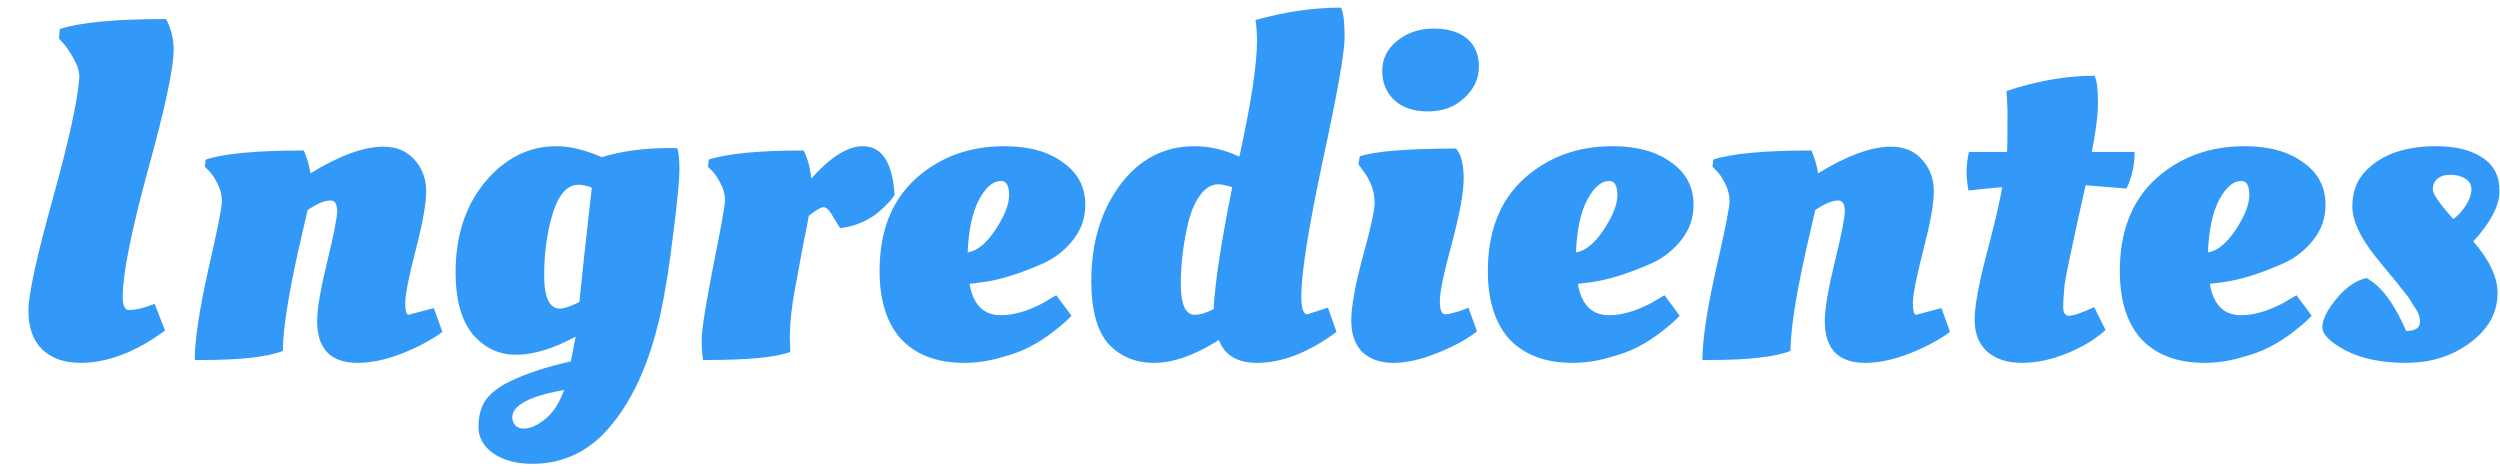 <svg width="84" height="16" viewBox="0 0 84 16" fill="none" xmlns="http://www.w3.org/2000/svg">
<path d="M4.123 9.968C4.123 10.267 4.192 10.416 4.331 10.416C4.566 10.416 4.854 10.347 5.195 10.208L5.547 11.104C4.566 11.829 3.616 12.192 2.699 12.192C2.166 12.192 1.739 12.043 1.419 11.744C1.11 11.435 0.955 11.003 0.955 10.448C0.955 9.893 1.227 8.64 1.771 6.688C2.315 4.725 2.614 3.36 2.667 2.592C2.667 2.411 2.608 2.213 2.491 2C2.374 1.787 2.262 1.616 2.155 1.488L1.979 1.296L2.011 0.976C2.683 0.752 3.872 0.64 5.579 0.64C5.75 0.96 5.835 1.301 5.835 1.664C5.835 2.283 5.547 3.632 4.971 5.712C4.406 7.792 4.123 9.211 4.123 9.968ZM6.816 12.096H6.544C6.544 11.435 6.694 10.432 6.992 9.088C7.302 7.744 7.456 6.971 7.456 6.768C7.456 6.565 7.408 6.368 7.312 6.176C7.216 5.984 7.12 5.84 7.024 5.744L6.88 5.6L6.912 5.36C7.542 5.157 8.64 5.056 10.208 5.056C10.315 5.301 10.39 5.557 10.432 5.824C11.403 5.227 12.219 4.928 12.88 4.928C13.328 4.928 13.68 5.077 13.936 5.376C14.192 5.664 14.32 6.016 14.32 6.432C14.32 6.837 14.203 7.493 13.968 8.4C13.734 9.307 13.616 9.899 13.616 10.176C13.616 10.443 13.654 10.576 13.728 10.576L14.576 10.352L14.864 11.152C14.523 11.408 14.075 11.648 13.52 11.872C12.976 12.085 12.475 12.192 12.016 12.192C11.11 12.192 10.656 11.723 10.656 10.784C10.656 10.379 10.768 9.717 10.992 8.8C11.216 7.883 11.328 7.312 11.328 7.088C11.328 6.853 11.254 6.736 11.104 6.736C10.912 6.736 10.656 6.843 10.336 7.056C10.294 7.248 10.187 7.712 10.016 8.448C9.675 9.995 9.504 11.109 9.504 11.792C8.982 11.995 8.086 12.096 6.816 12.096ZM19.34 11.312C18.593 11.717 17.926 11.92 17.34 11.92C16.764 11.92 16.278 11.691 15.884 11.232C15.5 10.763 15.308 10.069 15.308 9.152C15.308 7.925 15.638 6.912 16.3 6.112C16.972 5.312 17.772 4.912 18.7 4.912C19.148 4.912 19.654 5.035 20.22 5.28C20.881 5.077 21.633 4.976 22.476 4.976H22.748C22.801 5.083 22.828 5.323 22.828 5.696C22.828 6.059 22.758 6.779 22.62 7.856C22.492 8.933 22.348 9.835 22.188 10.56C21.846 12.107 21.313 13.328 20.588 14.224C19.873 15.131 18.972 15.584 17.884 15.584C17.35 15.584 16.913 15.467 16.572 15.232C16.241 14.997 16.076 14.699 16.076 14.336C16.076 13.973 16.161 13.669 16.332 13.424C16.513 13.189 16.769 12.992 17.1 12.832C17.665 12.555 18.358 12.325 19.18 12.144L19.34 11.312ZM19.436 6.208C19.062 6.208 18.774 6.528 18.572 7.168C18.38 7.808 18.284 8.501 18.284 9.248C18.284 9.995 18.46 10.368 18.812 10.368C18.961 10.368 19.18 10.293 19.468 10.144C19.553 9.28 19.692 8 19.884 6.304C19.724 6.24 19.574 6.208 19.436 6.208ZM17.612 14.4C17.814 14.4 18.044 14.299 18.3 14.096C18.566 13.893 18.785 13.563 18.956 13.104C17.793 13.307 17.212 13.616 17.212 14.032C17.233 14.277 17.366 14.4 17.612 14.4ZM23.753 12.096H23.625C23.593 11.947 23.577 11.717 23.577 11.408C23.577 11.088 23.705 10.272 23.961 8.96C24.227 7.637 24.361 6.891 24.361 6.72C24.361 6.539 24.313 6.357 24.217 6.176C24.121 5.984 24.025 5.84 23.929 5.744L23.785 5.6L23.817 5.36C24.457 5.157 25.518 5.056 27.001 5.056C27.139 5.323 27.225 5.637 27.257 6C27.907 5.275 28.483 4.912 28.985 4.912C29.635 4.912 29.993 5.461 30.057 6.56C30.035 6.581 30.009 6.619 29.977 6.672C29.945 6.715 29.87 6.795 29.753 6.912C29.635 7.029 29.513 7.136 29.385 7.232C29.022 7.477 28.638 7.621 28.233 7.664C28.222 7.664 28.147 7.547 28.009 7.312C27.881 7.077 27.769 6.96 27.673 6.96C27.587 6.96 27.422 7.056 27.177 7.248C27.145 7.44 27.081 7.765 26.985 8.224C26.899 8.683 26.83 9.061 26.777 9.36C26.617 10.149 26.537 10.811 26.537 11.344L26.553 11.824C26.083 12.005 25.15 12.096 23.753 12.096ZM29.554 9.104C29.554 7.781 29.954 6.752 30.754 6.016C31.565 5.28 32.562 4.912 33.746 4.912C34.568 4.912 35.224 5.093 35.714 5.456C36.216 5.808 36.466 6.283 36.466 6.88C36.466 7.317 36.333 7.707 36.066 8.048C35.8 8.389 35.474 8.651 35.09 8.832C34.28 9.195 33.576 9.413 32.978 9.488L32.578 9.536C32.696 10.24 33.048 10.592 33.634 10.592C33.89 10.592 34.173 10.539 34.482 10.432C34.792 10.315 35.037 10.197 35.218 10.08L35.49 9.92L36.002 10.608C36.002 10.608 35.944 10.667 35.826 10.784C35.762 10.848 35.608 10.976 35.362 11.168C35.128 11.349 34.877 11.509 34.61 11.648C34.354 11.787 34.024 11.909 33.618 12.016C33.213 12.133 32.808 12.192 32.402 12.192C31.496 12.192 30.792 11.931 30.29 11.408C29.8 10.875 29.554 10.107 29.554 9.104ZM32.514 8.48C32.824 8.437 33.133 8.187 33.442 7.728C33.752 7.259 33.906 6.869 33.906 6.56C33.906 6.24 33.816 6.08 33.634 6.08C33.368 6.08 33.122 6.288 32.898 6.704C32.674 7.12 32.546 7.712 32.514 8.48ZM42.235 12.192C41.574 12.192 41.147 11.936 40.955 11.424C40.145 11.936 39.419 12.192 38.779 12.192C38.15 12.192 37.638 11.979 37.243 11.552C36.859 11.115 36.667 10.411 36.667 9.44C36.667 8.171 36.987 7.099 37.627 6.224C38.278 5.349 39.115 4.912 40.139 4.912C40.641 4.912 41.142 5.029 41.643 5.264C42.038 3.461 42.235 2.165 42.235 1.376C42.235 1.141 42.219 0.907 42.187 0.672C43.179 0.395 44.134 0.256 45.051 0.256C45.136 0.395 45.179 0.725 45.179 1.248C45.179 1.76 44.934 3.147 44.443 5.408C43.963 7.669 43.723 9.184 43.723 9.952C43.723 10.357 43.792 10.56 43.931 10.56L44.619 10.336L44.907 11.152C43.968 11.845 43.078 12.192 42.235 12.192ZM40.139 10.576C40.331 10.576 40.544 10.512 40.779 10.384V10.368C40.822 9.504 41.03 8.144 41.403 6.288C41.19 6.224 41.035 6.192 40.939 6.192C40.715 6.192 40.518 6.304 40.347 6.528C40.176 6.752 40.043 7.04 39.947 7.392C39.766 8.117 39.675 8.832 39.675 9.536C39.675 10.229 39.83 10.576 40.139 10.576ZM49.179 6C49.179 6.469 49.046 7.2 48.779 8.192C48.512 9.173 48.379 9.813 48.379 10.112C48.379 10.411 48.438 10.56 48.555 10.56C48.672 10.56 48.886 10.507 49.195 10.4L49.339 10.336L49.627 11.136C49.264 11.413 48.811 11.659 48.267 11.872C47.734 12.085 47.248 12.192 46.811 12.192C46.374 12.192 46.027 12.069 45.771 11.824C45.526 11.579 45.403 11.227 45.403 10.768C45.403 10.299 45.531 9.589 45.787 8.64C46.054 7.68 46.187 7.072 46.187 6.816C46.187 6.421 46.048 6.048 45.771 5.696L45.643 5.52L45.691 5.248C46.246 5.077 47.323 4.992 48.923 4.992C49.094 5.184 49.179 5.52 49.179 6ZM47.979 3.744C47.499 3.744 47.12 3.616 46.843 3.36C46.576 3.104 46.443 2.779 46.443 2.384C46.443 1.979 46.608 1.643 46.939 1.376C47.28 1.099 47.691 0.96 48.171 0.96C48.651 0.96 49.024 1.072 49.291 1.296C49.558 1.52 49.691 1.835 49.691 2.24C49.691 2.645 49.526 2.997 49.195 3.296C48.875 3.595 48.47 3.744 47.979 3.744ZM49.992 9.104C49.992 7.781 50.392 6.752 51.192 6.016C52.002 5.28 53 4.912 54.184 4.912C55.005 4.912 55.661 5.093 56.152 5.456C56.653 5.808 56.904 6.283 56.904 6.88C56.904 7.317 56.77 7.707 56.504 8.048C56.237 8.389 55.912 8.651 55.528 8.832C54.717 9.195 54.013 9.413 53.416 9.488L53.016 9.536C53.133 10.24 53.485 10.592 54.072 10.592C54.328 10.592 54.611 10.539 54.92 10.432C55.229 10.315 55.474 10.197 55.656 10.08L55.928 9.92L56.44 10.608C56.44 10.608 56.381 10.667 56.264 10.784C56.2 10.848 56.045 10.976 55.8 11.168C55.565 11.349 55.315 11.509 55.048 11.648C54.792 11.787 54.461 11.909 54.056 12.016C53.651 12.133 53.245 12.192 52.84 12.192C51.933 12.192 51.229 11.931 50.728 11.408C50.237 10.875 49.992 10.107 49.992 9.104ZM52.952 8.48C53.261 8.437 53.571 8.187 53.88 7.728C54.189 7.259 54.344 6.869 54.344 6.56C54.344 6.24 54.253 6.08 54.072 6.08C53.805 6.08 53.56 6.288 53.336 6.704C53.112 7.12 52.984 7.712 52.952 8.48ZM57.473 12.096H57.201C57.201 11.435 57.35 10.432 57.649 9.088C57.958 7.744 58.113 6.971 58.113 6.768C58.113 6.565 58.065 6.368 57.969 6.176C57.873 5.984 57.777 5.84 57.681 5.744L57.537 5.6L57.569 5.36C58.198 5.157 59.297 5.056 60.865 5.056C60.971 5.301 61.046 5.557 61.089 5.824C62.059 5.227 62.875 4.928 63.537 4.928C63.985 4.928 64.337 5.077 64.593 5.376C64.849 5.664 64.977 6.016 64.977 6.432C64.977 6.837 64.859 7.493 64.625 8.4C64.39 9.307 64.273 9.899 64.273 10.176C64.273 10.443 64.31 10.576 64.385 10.576L65.233 10.352L65.521 11.152C65.179 11.408 64.731 11.648 64.177 11.872C63.633 12.085 63.131 12.192 62.673 12.192C61.766 12.192 61.313 11.723 61.313 10.784C61.313 10.379 61.425 9.717 61.649 8.8C61.873 7.883 61.985 7.312 61.985 7.088C61.985 6.853 61.91 6.736 61.761 6.736C61.569 6.736 61.313 6.843 60.993 7.056C60.95 7.248 60.843 7.712 60.673 8.448C60.331 9.995 60.161 11.109 60.161 11.792C59.638 11.995 58.742 12.096 57.473 12.096ZM71.452 6.336L70.076 6.224C69.649 8.133 69.415 9.243 69.372 9.552C69.34 9.861 69.324 10.117 69.324 10.32C69.324 10.512 69.388 10.608 69.516 10.608C69.665 10.608 69.948 10.512 70.364 10.32L70.748 11.088C70.407 11.397 69.975 11.659 69.452 11.872C68.929 12.085 68.423 12.192 67.932 12.192C67.452 12.192 67.068 12.069 66.78 11.824C66.492 11.568 66.348 11.211 66.348 10.752C66.348 10.293 66.481 9.557 66.748 8.544C67.015 7.531 67.191 6.779 67.276 6.288C67.02 6.309 66.641 6.347 66.14 6.4C66.097 6.176 66.076 5.968 66.076 5.776C66.076 5.573 66.103 5.349 66.156 5.104H67.436C67.447 4.965 67.452 4.501 67.452 3.712L67.42 3.056C68.455 2.715 69.441 2.544 70.38 2.544C70.455 2.715 70.492 3.013 70.492 3.44C70.492 3.856 70.423 4.411 70.284 5.104H71.724C71.724 5.541 71.633 5.952 71.452 6.336ZM71.226 9.104C71.226 7.781 71.626 6.752 72.426 6.016C73.237 5.28 74.234 4.912 75.418 4.912C76.24 4.912 76.896 5.093 77.386 5.456C77.888 5.808 78.138 6.283 78.138 6.88C78.138 7.317 78.005 7.707 77.738 8.048C77.472 8.389 77.146 8.651 76.762 8.832C75.952 9.195 75.248 9.413 74.65 9.488L74.25 9.536C74.368 10.24 74.72 10.592 75.306 10.592C75.562 10.592 75.845 10.539 76.154 10.432C76.464 10.315 76.709 10.197 76.89 10.08L77.162 9.92L77.674 10.608C77.674 10.608 77.616 10.667 77.498 10.784C77.434 10.848 77.28 10.976 77.034 11.168C76.8 11.349 76.549 11.509 76.282 11.648C76.026 11.787 75.696 11.909 75.29 12.016C74.885 12.133 74.48 12.192 74.074 12.192C73.168 12.192 72.464 11.931 71.962 11.408C71.472 10.875 71.226 10.107 71.226 9.104ZM74.186 8.48C74.496 8.437 74.805 8.187 75.114 7.728C75.424 7.259 75.578 6.869 75.578 6.56C75.578 6.24 75.488 6.08 75.306 6.08C75.04 6.08 74.794 6.288 74.57 6.704C74.346 7.12 74.218 7.712 74.186 8.48ZM83.919 9.84C83.919 10.501 83.61 11.061 82.991 11.52C82.383 11.968 81.669 12.192 80.847 12.192C80.026 12.192 79.349 12.053 78.815 11.776C78.293 11.499 78.031 11.237 78.031 10.992C78.031 10.736 78.191 10.416 78.511 10.032C78.842 9.637 79.178 9.408 79.519 9.344C80.01 9.611 80.453 10.203 80.847 11.12C81.157 11.12 81.311 11.019 81.311 10.816C81.311 10.667 81.269 10.528 81.183 10.4C81.098 10.272 81.034 10.171 80.991 10.096C80.949 10.021 80.874 9.92 80.767 9.792C80.661 9.653 80.581 9.552 80.527 9.488C80.261 9.168 80.021 8.875 79.807 8.608C79.295 7.968 79.039 7.408 79.039 6.928C79.039 6.437 79.194 6.037 79.503 5.728C80.037 5.184 80.821 4.912 81.855 4.912C82.506 4.912 83.023 5.04 83.407 5.296C83.791 5.541 83.983 5.915 83.983 6.416C83.983 6.907 83.69 7.472 83.103 8.112C83.647 8.741 83.919 9.317 83.919 9.84ZM82.847 6.912C82.975 6.709 83.039 6.528 83.039 6.368C83.039 6.208 82.97 6.085 82.831 6C82.693 5.915 82.527 5.872 82.335 5.872C82.143 5.872 81.994 5.92 81.887 6.016C81.791 6.101 81.743 6.219 81.743 6.368C81.743 6.517 81.973 6.848 82.431 7.36C82.581 7.253 82.719 7.104 82.847 6.912Z" fill="#0080F7" fill-opacity="0.8"/>
</svg>
